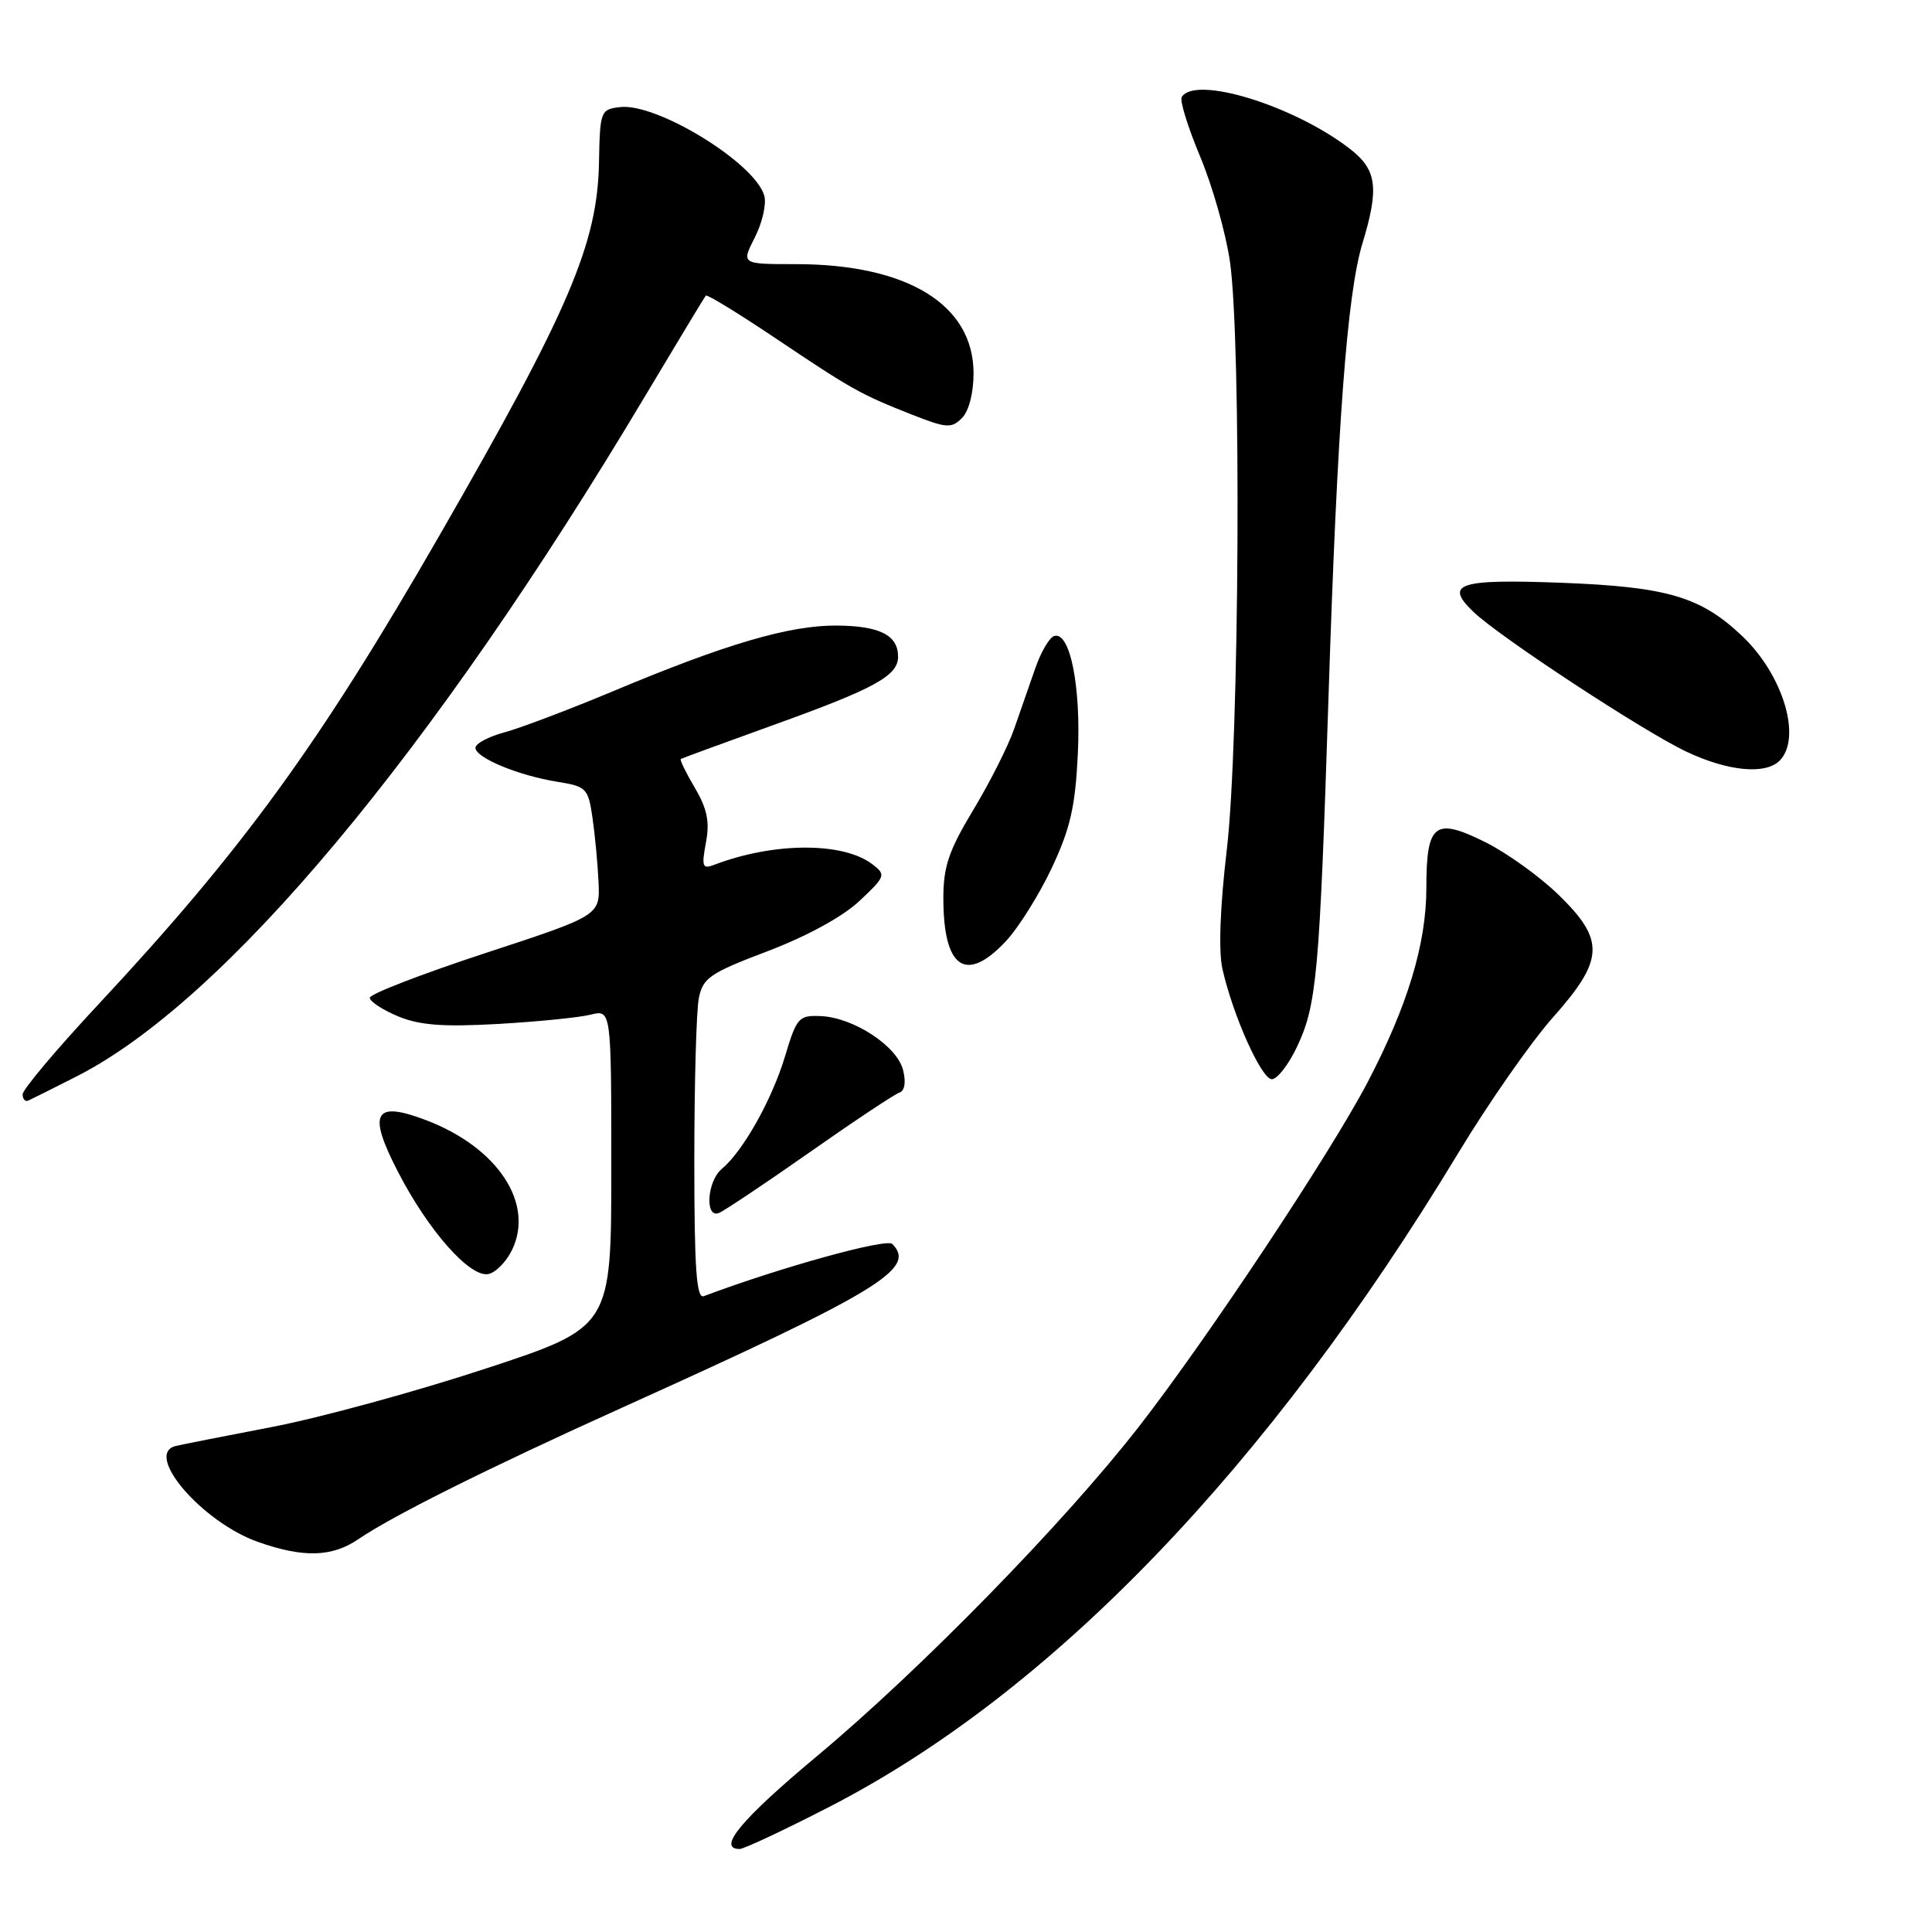 <?xml version="1.0" encoding="UTF-8" standalone="no"?>
<!DOCTYPE svg PUBLIC "-//W3C//DTD SVG 1.1//EN" "http://www.w3.org/Graphics/SVG/1.1/DTD/svg11.dtd" >
<svg xmlns="http://www.w3.org/2000/svg" xmlns:xlink="http://www.w3.org/1999/xlink" version="1.1" viewBox="0 0 256 256">
 <g >
 <path fill="currentColor"
d=" M 109.77 239.48 C 139.27 224.36 168.02 194.49 193.23 152.78 C 197.23 146.16 202.86 138.09 205.75 134.84 C 212.59 127.14 212.70 124.58 206.50 118.55 C 204.03 116.15 199.68 113.02 196.83 111.60 C 190.11 108.25 189.00 109.11 189.00 117.65 C 189.00 125.07 186.51 133.29 181.19 143.45 C 176.26 152.85 159.99 177.36 150.94 189.00 C 141.06 201.71 122.05 221.17 108.25 232.70 C 98.22 241.07 94.95 245.00 98.01 245.00 C 98.56 245.00 103.86 242.52 109.77 239.48 Z  M 47.50 203.94 C 52.04 200.84 64.71 194.52 82.50 186.49 C 116.49 171.14 121.50 168.10 118.23 164.83 C 117.45 164.05 103.41 167.93 93.25 171.75 C 92.28 172.11 92.00 168.10 92.00 153.73 C 92.00 143.57 92.27 133.90 92.60 132.26 C 93.14 129.57 94.06 128.94 101.73 126.03 C 106.93 124.05 111.68 121.46 113.88 119.38 C 117.34 116.13 117.42 115.92 115.61 114.53 C 111.73 111.54 102.48 111.58 94.56 114.62 C 93.08 115.18 92.95 114.79 93.54 111.65 C 94.06 108.88 93.71 107.18 92.07 104.39 C 90.89 102.39 90.05 100.67 90.21 100.57 C 90.37 100.47 95.88 98.45 102.45 96.08 C 115.91 91.24 119.00 89.55 119.00 87.01 C 119.00 84.16 116.56 82.93 110.85 82.89 C 104.62 82.85 96.21 85.31 81.33 91.55 C 75.48 94.00 68.96 96.47 66.84 97.04 C 64.73 97.61 63.00 98.53 63.00 99.09 C 63.00 100.40 68.70 102.77 73.86 103.59 C 77.71 104.21 77.94 104.45 78.51 108.37 C 78.84 110.64 79.20 114.48 79.31 116.90 C 79.50 121.31 79.50 121.31 64.25 126.31 C 55.86 129.07 49.00 131.72 49.00 132.21 C 49.00 132.70 50.68 133.80 52.72 134.66 C 55.59 135.85 58.66 136.09 65.97 135.68 C 71.21 135.38 76.74 134.83 78.25 134.45 C 81.00 133.77 81.00 133.77 81.00 154.82 C 81.00 175.88 81.00 175.88 64.25 181.38 C 55.04 184.41 42.33 187.88 36.00 189.09 C 29.68 190.30 23.94 191.44 23.25 191.61 C 19.05 192.70 26.79 201.70 34.18 204.31 C 40.19 206.44 44.00 206.33 47.50 203.94 Z  M 67.86 165.60 C 70.82 159.43 65.94 152.05 56.49 148.44 C 49.54 145.79 48.66 147.43 52.78 155.36 C 56.79 163.11 62.27 169.29 64.70 168.82 C 65.68 168.63 67.10 167.18 67.86 165.60 Z  M 107.26 152.70 C 113.17 148.55 118.53 144.99 119.17 144.78 C 119.88 144.54 120.07 143.40 119.66 141.78 C 118.87 138.61 113.12 134.84 108.79 134.64 C 105.84 134.51 105.57 134.80 104.01 140.00 C 102.28 145.74 98.44 152.56 95.64 154.89 C 93.69 156.50 93.37 161.46 95.25 160.73 C 95.94 160.46 101.34 156.85 107.26 152.70 Z  M 10.09 142.66 C 29.76 132.70 57.20 99.87 85.47 52.50 C 89.74 45.35 93.36 39.35 93.53 39.17 C 93.70 38.98 97.81 41.50 102.67 44.76 C 112.91 51.63 113.98 52.23 120.81 54.93 C 125.41 56.74 126.07 56.79 127.46 55.40 C 128.38 54.48 129.00 52.09 129.00 49.46 C 129.00 40.37 120.25 35.00 105.43 35.00 C 98.22 35.00 98.22 35.00 100.01 31.48 C 101.00 29.55 101.57 27.07 101.28 25.97 C 100.16 21.68 87.09 13.62 82.17 14.19 C 79.58 14.49 79.50 14.70 79.37 21.50 C 79.17 32.30 75.44 41.04 58.30 70.83 C 42.28 98.68 32.13 112.62 12.96 133.17 C 7.48 139.04 3.00 144.37 3.00 145.01 C 3.00 145.64 3.34 146.02 3.75 145.83 C 4.16 145.65 7.02 144.22 10.09 142.66 Z  M 171.84 138.75 C 174.48 133.18 174.84 129.23 176.03 92.50 C 177.19 56.43 178.49 39.00 180.52 32.29 C 182.79 24.82 182.46 22.45 178.74 19.62 C 171.29 13.93 158.36 9.98 156.59 12.85 C 156.30 13.32 157.40 16.86 159.02 20.73 C 160.64 24.59 162.42 30.85 162.97 34.63 C 164.51 45.29 164.23 98.41 162.56 112.58 C 161.66 120.16 161.45 126.05 161.98 128.39 C 163.37 134.58 167.15 143.00 168.53 143.00 C 169.24 143.00 170.73 141.09 171.84 138.75 Z  M 133.25 124.75 C 134.94 122.96 137.68 118.58 139.36 115.02 C 141.83 109.77 142.48 106.89 142.82 99.89 C 143.25 90.91 141.77 83.58 139.67 84.28 C 139.04 84.49 137.91 86.42 137.17 88.58 C 136.42 90.74 135.16 94.35 134.37 96.61 C 133.58 98.88 131.15 103.69 128.97 107.31 C 125.72 112.70 125.00 114.82 125.00 119.01 C 125.00 128.30 127.97 130.37 133.25 124.75 Z  M 235.80 100.80 C 238.79 97.81 236.29 89.45 230.87 84.30 C 225.35 79.06 220.94 77.76 206.89 77.22 C 193.24 76.71 191.34 77.33 195.23 81.07 C 198.66 84.37 217.82 96.95 223.50 99.62 C 228.97 102.20 233.93 102.67 235.80 100.80 Z "/>
</g>
</svg>